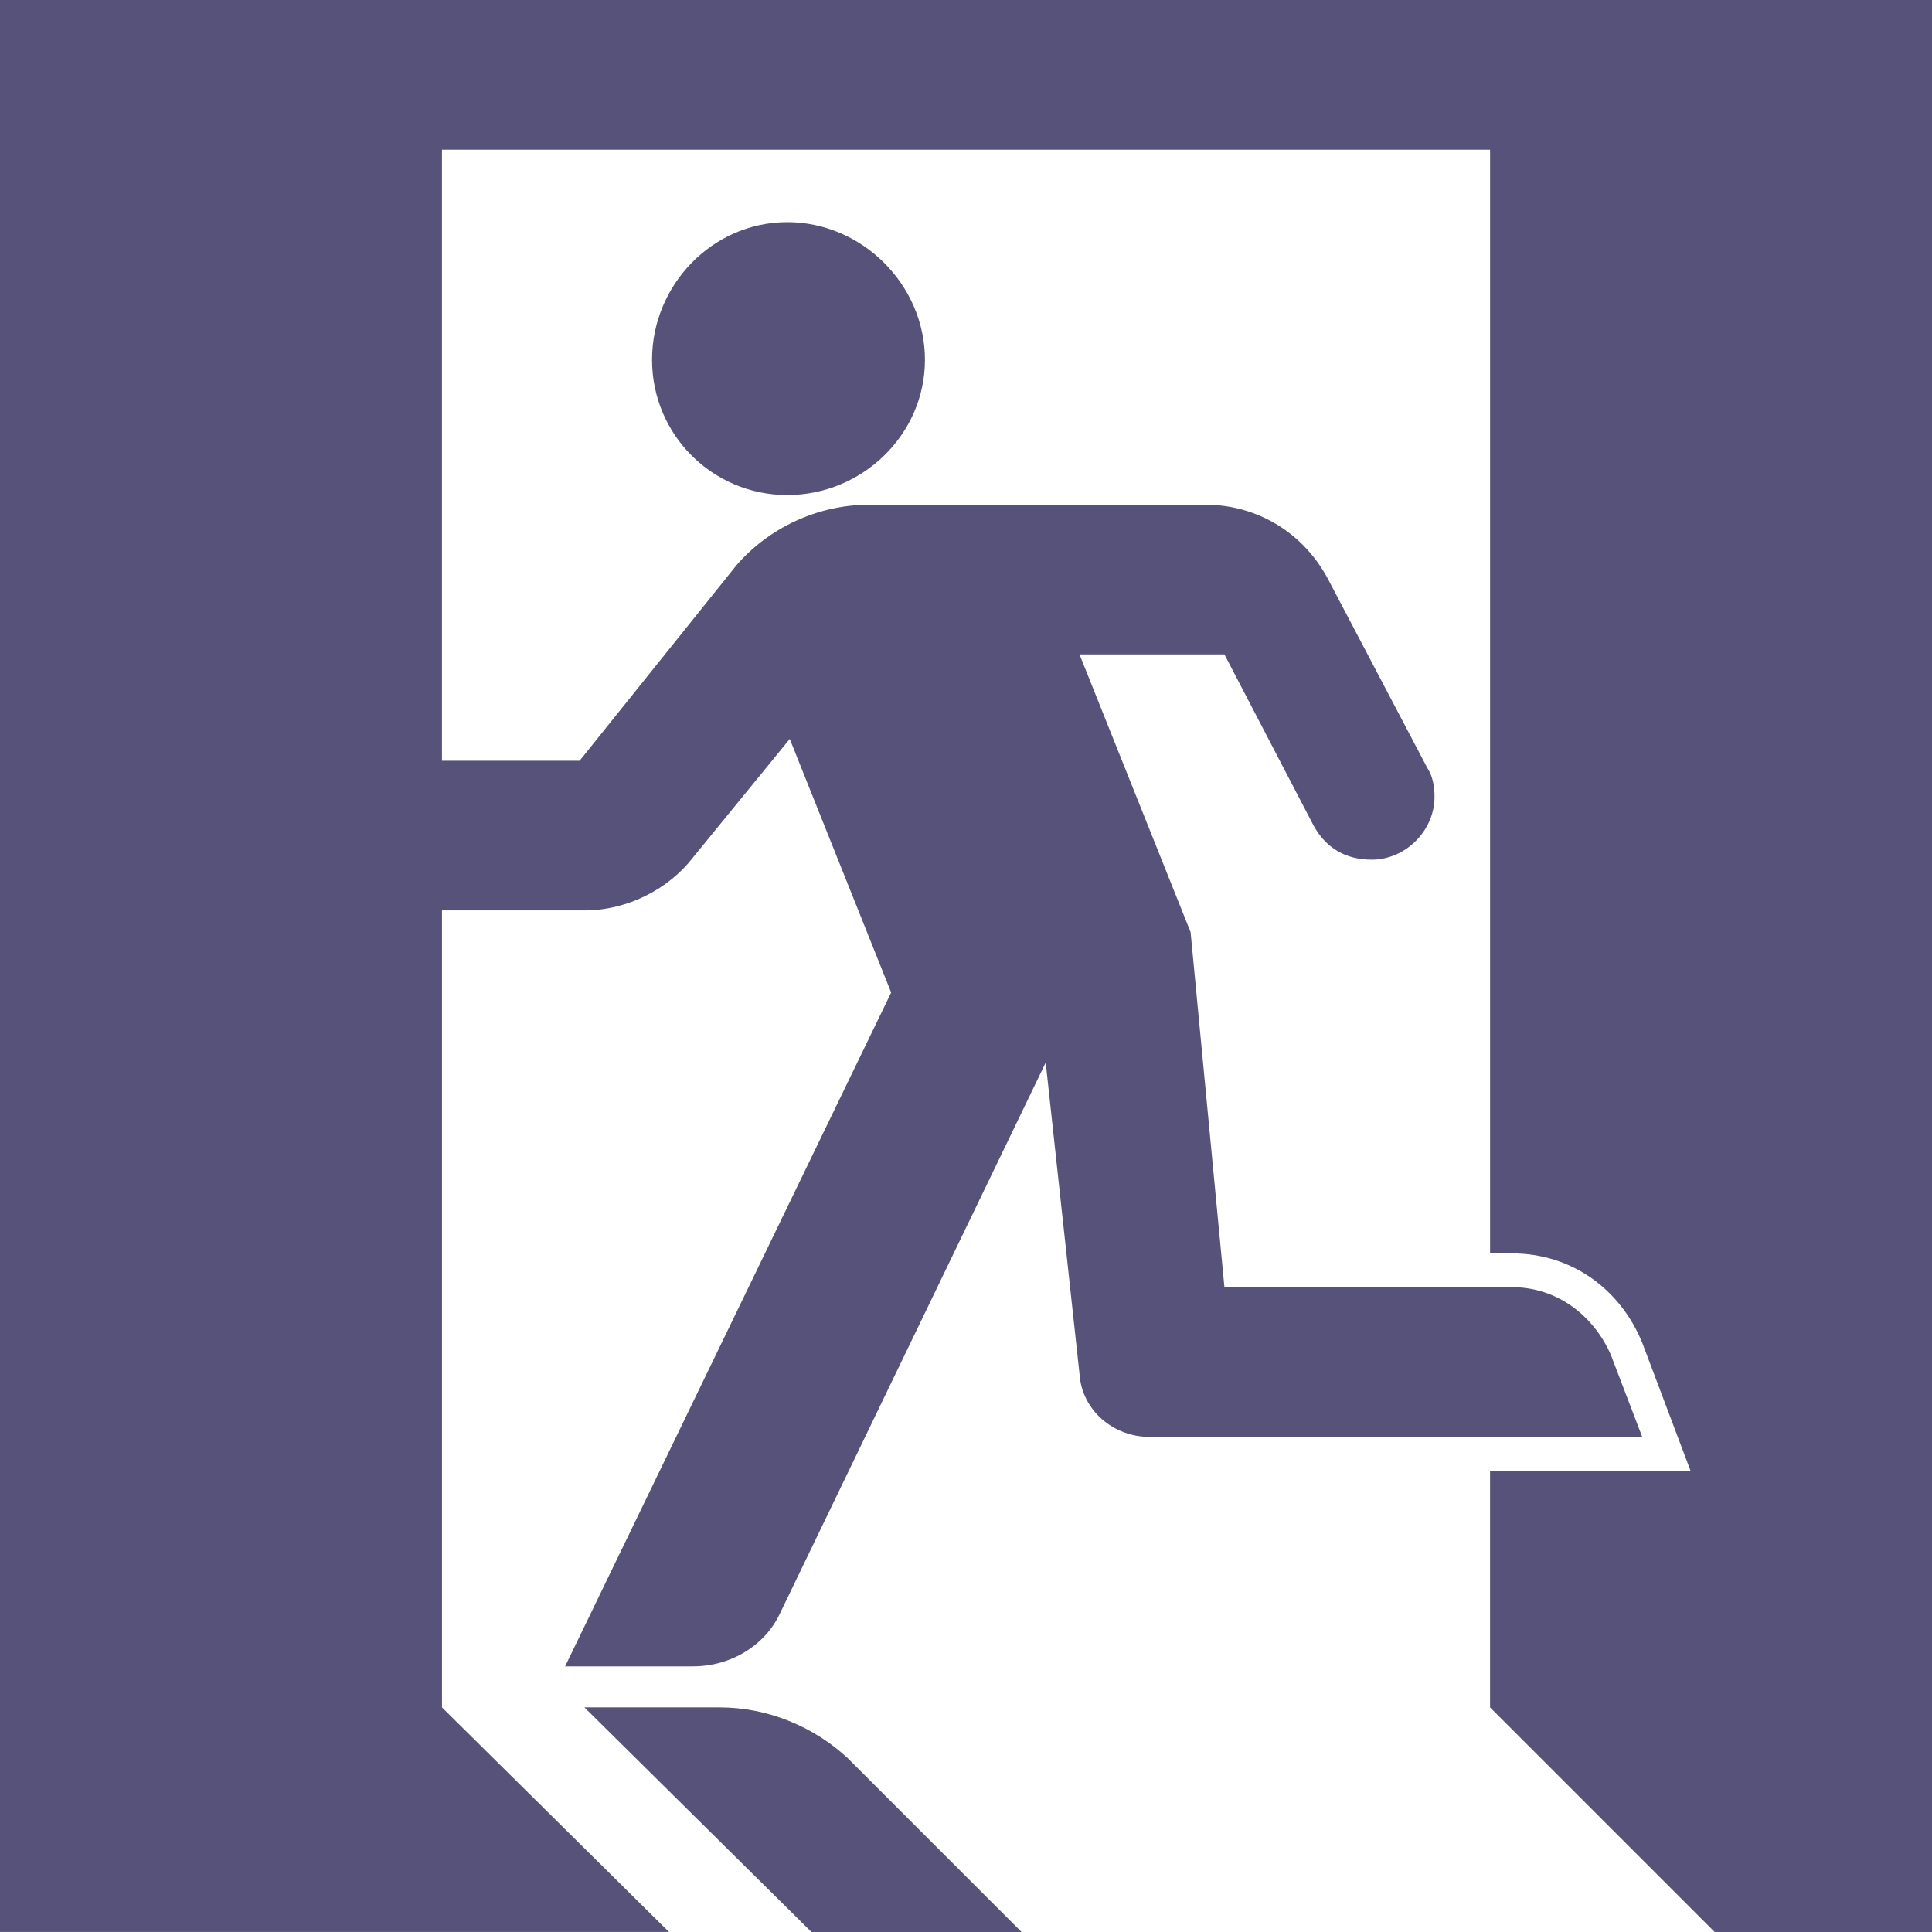 <svg
  xmlns="http://www.w3.org/2000/svg"
  version="1.1"
  id="Layer_1"
  x="0px"
  y="0px"
  width="32"
  height="32"
  viewBox="0 0 560 560"
  xml:space="preserve"
>
  <style>
    path {
      fill: #575279;
    }
    @media (prefers-color-scheme: dark) {
      path {
        fill: #e0def4;
      }
    }
  </style>
  <path
    d="M 490.008,426.304 476.01,389.202 c -6.294,-15.404 -20.298,-25.903 -37.807,-25.903 h -6.294 V 43.395 H 128.107 V 220.498 h 39.901 l 45.5,-56.705 c 9.105,-10.493 23.097,-17.504 38.495,-17.504 h 97.305 c 15.398,0 28.697,8.393 35.696,21.703 l 28.708,54.594 c 1.4,2.1 2.094,4.905 2.094,8.405 0,9.793 -8.399,18.192 -18.203,18.192 -7.699,0 -13.293,-3.494 -16.804,-9.793 l -25.891,-49.7 h -42.001 l 32.196,80.502 9.804,102.894 h 83.29 c 13.31,0 23.808,8.405 28.708,19.609 l 9.099,23.797 H 333.199 c -10.487,0 -19.598,-7.694 -20.292,-18.198 l -9.804,-90.301 -76.991,159.599 c -4.205,9.105 -14.004,15.404 -25.203,15.404 h -37.107 l 94.505,-195.307 -29.391,-73.498 -28.008,34.302 c -6.994,9.105 -18.909,15.398 -31.502,15.398 h -41.295 v 231.003 l 65.798,65.098 H 0 V 0 h 560 v 559.994 h -63.004 l -65.092,-65.098 v -68.592 z M 228.206,64.393 c 21.703,0 39.895,18.204 39.895,39.901 0,21.703 -18.192,39.201 -39.895,39.201 -21.703,0 -39.207,-17.498 -39.207,-39.201 0,-21.698 17.504,-39.901 39.207,-39.901 M 245.71,509.6 296.109,560 h -60.91 l -65.798,-65.104 h 39.195 c 14.01,0 27.308,5.605 37.112,14.704"
  />
</svg>
